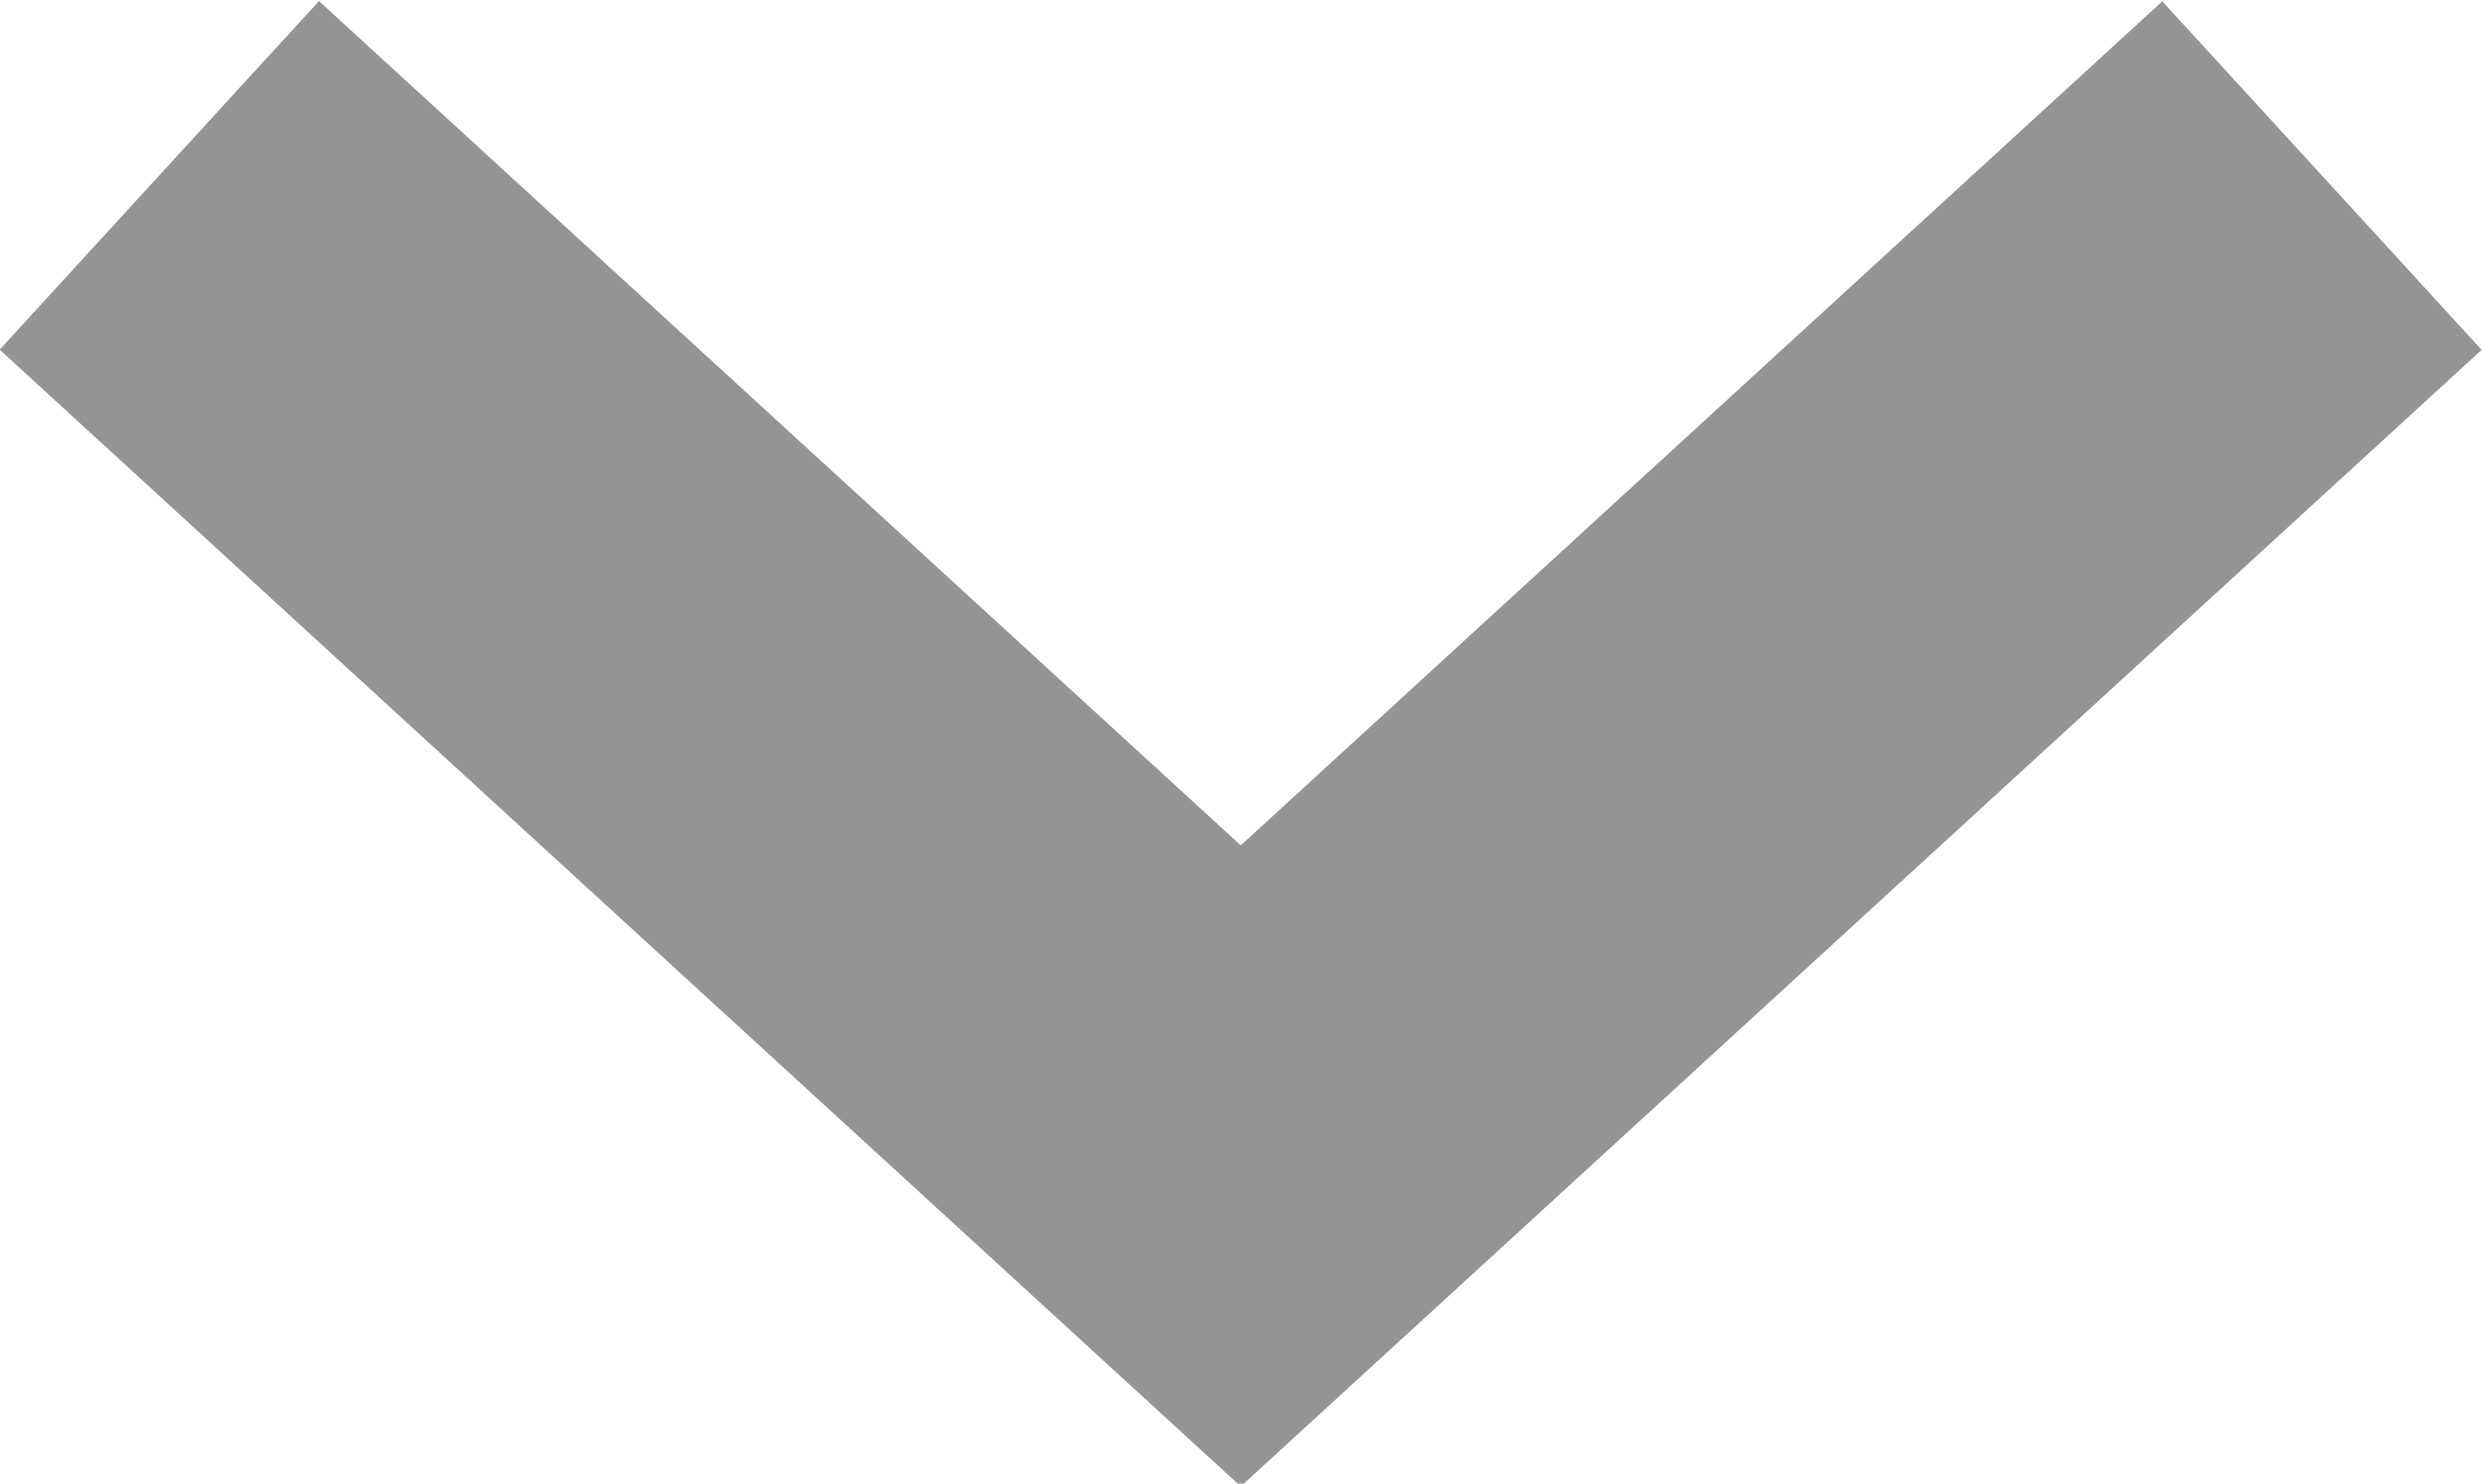<?xml version="1.0" encoding="utf-8"?>
<!-- Generator: Adobe Illustrator 16.0.4, SVG Export Plug-In . SVG Version: 6.00 Build 0)  -->
<!DOCTYPE svg PUBLIC "-//W3C//DTD SVG 1.1//EN" "http://www.w3.org/Graphics/SVG/1.1/DTD/svg11.dtd">
<svg xmlns="http://www.w3.org/2000/svg" width="10.5" height="6.277" viewBox="0 0 10.5 6.277" version="1.1"><path d="M 0.004,0.028 4.579,4.219 9.153,0.029" stroke-width="2" transform="translate(.67 .714)" stroke="#949494" fill="none" fill-rule="evenodd"/></svg>
